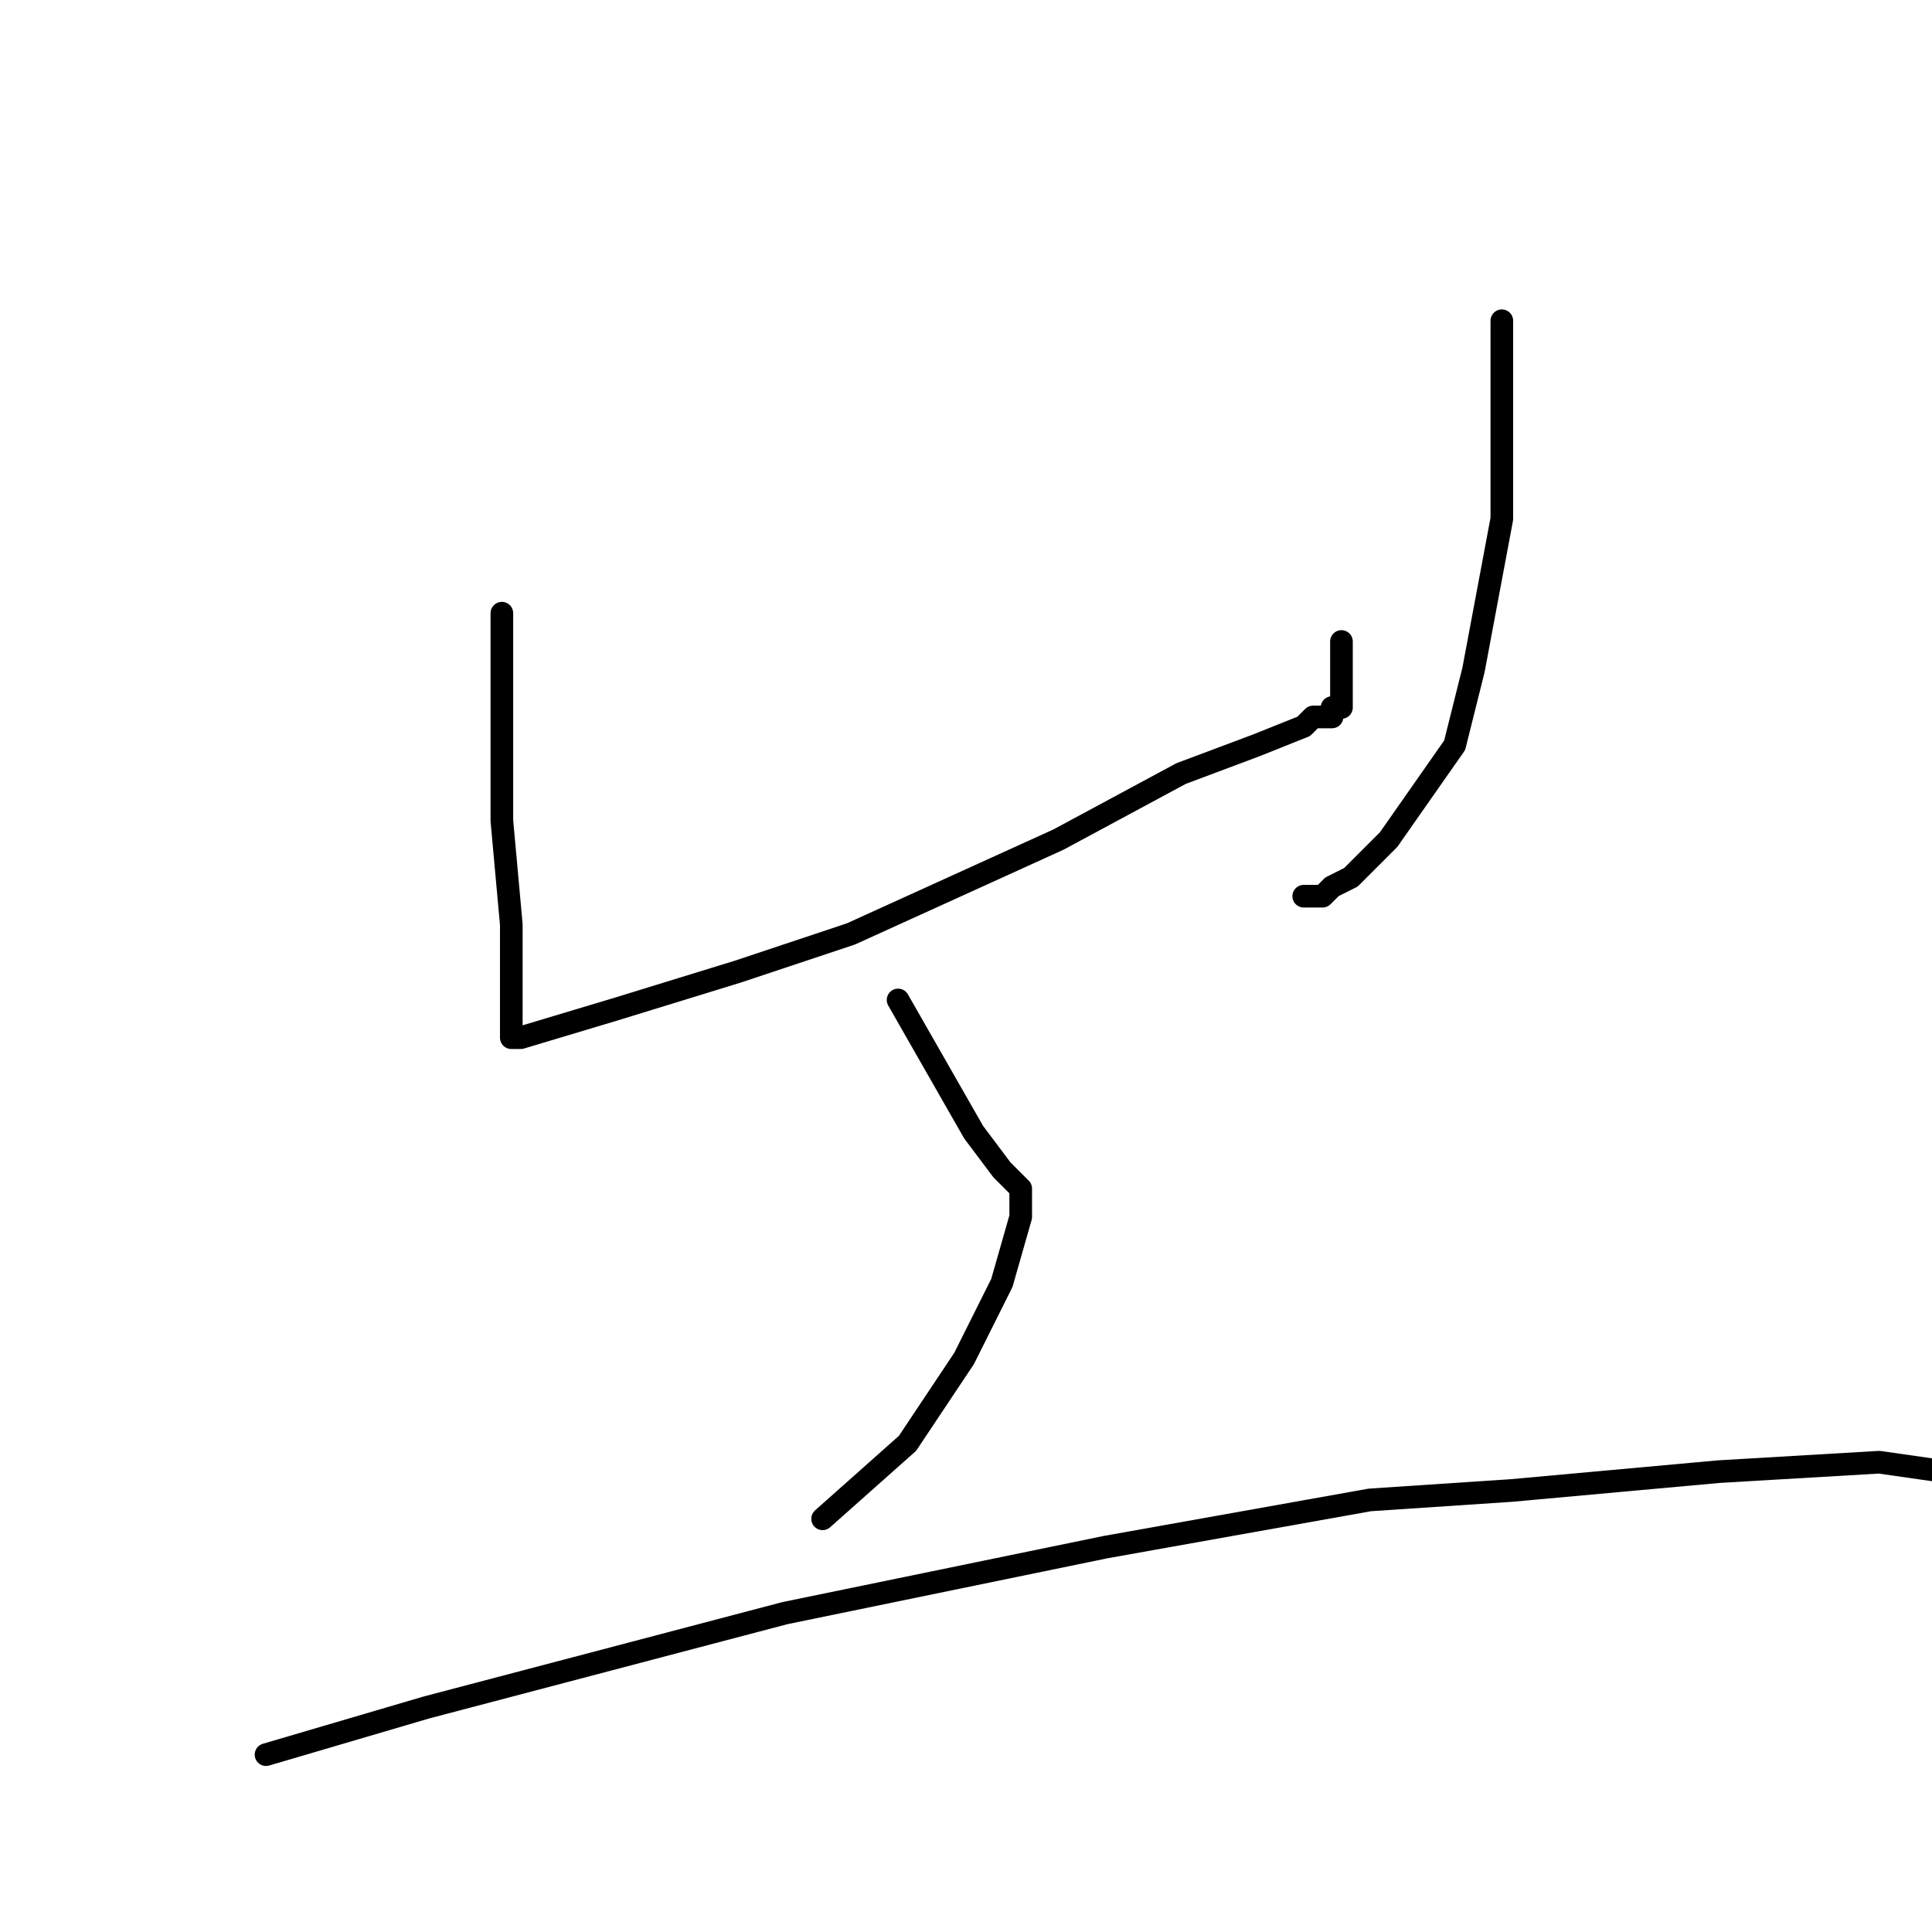 <?xml version="1.0" standalone="no"?>
    <svg width="256" height="256" xmlns="http://www.w3.org/2000/svg" version="1.1">
    <polyline stroke="black" stroke-width="3" stroke-linecap="round" fill="transparent" stroke-linejoin="round" points="66.5 81.25 66.5 108.75 67.75 122.5 67.75 130 67.75 132.5 67.75 135 67.75 136.25 67.75 137.5 69 137.5 81.5 133.75 97.75 128.75 112.75 123.75 140.25 111.25 156.5 102.5 166.5 98.75 172.75 96.25 174 95 175.25 95 176.5 95 176.5 93.75 177.75 93.75 177.75 91.25 177.75 85 177.75 85 " />
        <polyline stroke="black" stroke-width="3" stroke-linecap="round" fill="transparent" stroke-linejoin="round" points="199 42.5 199 68.75 195.25 88.75 192.75 98.75 184 111.25 179 116.25 176.5 117.5 175.25 118.75 172.75 118.75 172.75 118.75 " />
        <polyline stroke="black" stroke-width="3" stroke-linecap="round" fill="transparent" stroke-linejoin="round" points="119 132.5 129 150 132.75 155 134 156.25 135.25 157.5 135.25 161.25 132.75 170 127.75 180 120.25 191.25 109 201.25 109 201.25 " />
        <polyline stroke="black" stroke-width="3" stroke-linecap="round" fill="transparent" stroke-linejoin="round" points="35.25 232.5 56.5 226.25 104 213.75 146.5 205 181.5 198.75 200.25 197.5 227.75 195 249 193.75 257.75 195 261.5 195 267.75 196.25 270.25 197.5 270.25 197.5 " />
        </svg>